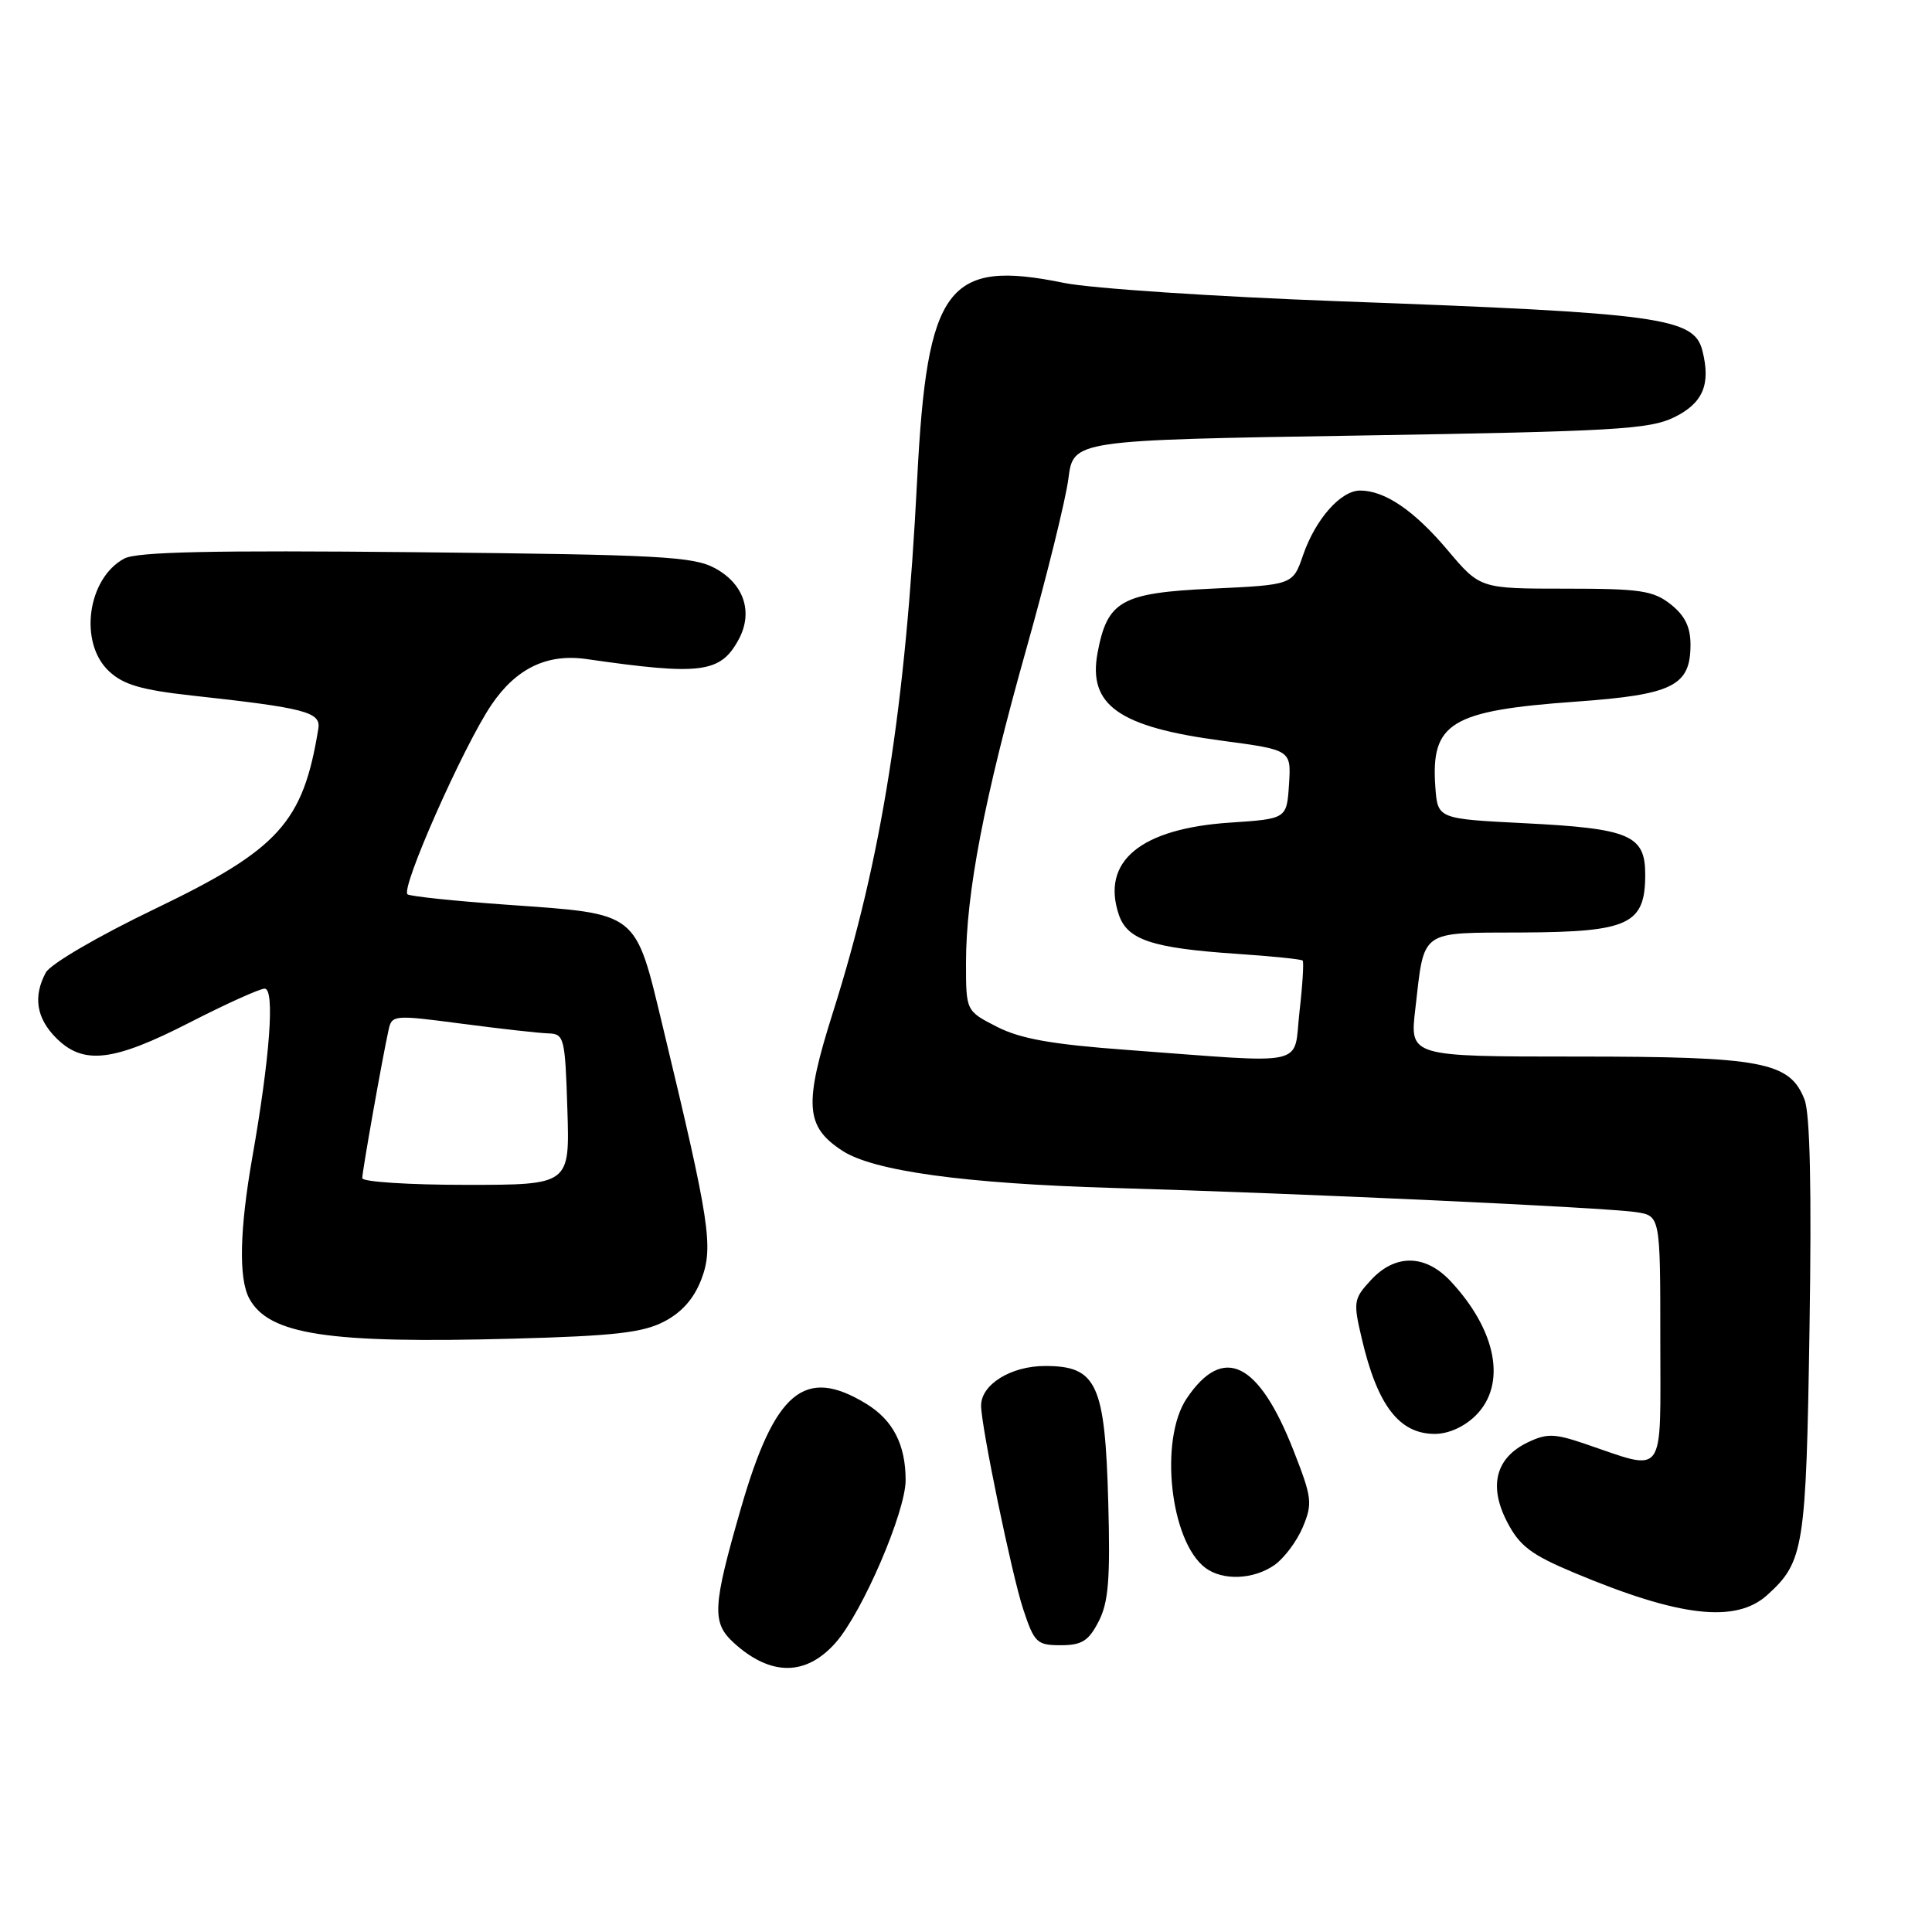 <?xml version="1.0" encoding="UTF-8" standalone="no"?>
<!DOCTYPE svg PUBLIC "-//W3C//DTD SVG 1.1//EN" "http://www.w3.org/Graphics/SVG/1.1/DTD/svg11.dtd" >
<svg xmlns="http://www.w3.org/2000/svg" xmlns:xlink="http://www.w3.org/1999/xlink" version="1.1" viewBox="0 0 256 256">
 <g >
 <path fill="currentColor"
d=" M 110.75 217.64 C 114.29 213.60 120.00 200.33 120.00 196.13 C 120.00 191.42 118.33 188.17 114.77 186.00 C 106.61 181.02 102.65 184.34 98.16 199.91 C 94.40 212.96 94.30 215.01 97.25 217.70 C 102.13 222.13 106.82 222.11 110.75 217.64 Z  M 145.57 214.86 C 146.88 212.33 147.13 209.28 146.85 199.07 C 146.42 183.33 145.33 181.00 138.48 181.00 C 133.95 181.00 130.00 183.45 130.00 186.25 C 130.00 188.97 134.09 208.75 135.58 213.23 C 137.05 217.67 137.39 218.00 140.55 218.00 C 143.35 218.00 144.24 217.44 145.57 214.86 Z  M 234.18 211.34 C 239.04 206.94 239.32 205.13 239.77 176.00 C 240.06 157.49 239.84 147.58 239.11 145.70 C 237.15 140.68 233.53 140.00 208.93 140.00 C 186.80 140.00 186.80 140.00 187.53 133.75 C 188.77 123.03 187.95 123.62 201.74 123.56 C 215.85 123.49 218.00 122.48 218.00 115.88 C 218.00 110.65 215.95 109.78 202.00 109.08 C 190.50 108.50 190.50 108.50 190.19 104.29 C 189.58 95.76 192.21 94.16 208.83 92.97 C 221.67 92.05 224.00 90.89 224.00 85.42 C 224.00 83.07 223.25 81.56 221.37 80.07 C 219.05 78.25 217.35 78.00 207.42 78.00 C 196.12 78.00 196.12 78.00 191.82 72.90 C 187.39 67.65 183.50 65.00 180.22 65.00 C 177.66 65.00 174.32 68.78 172.67 73.54 C 171.31 77.50 171.31 77.50 160.56 78.00 C 148.59 78.56 146.73 79.60 145.44 86.47 C 144.13 93.43 148.22 96.33 161.93 98.15 C 171.09 99.37 171.09 99.37 170.80 103.94 C 170.50 108.50 170.50 108.50 163.00 109.00 C 151.12 109.79 145.88 114.13 148.25 121.20 C 149.38 124.54 152.64 125.63 163.90 126.39 C 168.51 126.70 172.44 127.10 172.61 127.28 C 172.78 127.45 172.60 130.49 172.19 134.05 C 171.35 141.47 173.78 140.93 149.36 139.12 C 139.39 138.39 135.23 137.65 132.11 136.06 C 128.00 133.96 128.00 133.96 128.00 127.61 C 128.00 118.35 130.41 105.80 135.99 86.00 C 138.70 76.38 141.21 66.21 141.57 63.41 C 142.22 58.32 142.22 58.32 180.18 57.71 C 213.91 57.16 218.56 56.89 221.82 55.30 C 225.65 53.43 226.71 50.95 225.58 46.48 C 224.48 42.08 220.10 41.48 177.50 39.92 C 161.00 39.31 144.57 38.22 141.00 37.49 C 125.52 34.32 122.84 37.90 121.53 63.50 C 119.99 93.79 116.84 113.70 110.37 134.14 C 106.50 146.37 106.69 149.26 111.60 152.47 C 115.72 155.17 127.79 156.83 147.50 157.41 C 172.40 158.13 212.63 159.99 216.75 160.61 C 220.00 161.09 220.00 161.09 220.00 177.56 C 220.00 196.16 220.86 194.99 209.92 191.28 C 205.96 189.94 204.95 189.92 202.44 191.12 C 198.20 193.15 197.22 196.87 199.69 201.64 C 201.35 204.85 202.84 205.99 208.59 208.40 C 222.57 214.27 230.00 215.12 234.18 211.34 Z  M 168.88 207.37 C 170.16 206.47 171.85 204.21 172.63 202.35 C 173.94 199.21 173.85 198.45 171.41 192.23 C 166.78 180.41 162.09 178.11 157.25 185.29 C 153.57 190.75 155.05 204.25 159.72 207.75 C 162.02 209.48 166.11 209.31 168.88 207.37 Z  M 195.55 187.55 C 199.67 183.43 198.32 176.30 192.20 169.75 C 188.86 166.19 184.88 166.13 181.66 169.61 C 179.36 172.10 179.29 172.49 180.44 177.36 C 182.51 186.23 185.40 190.00 190.12 190.00 C 191.94 190.00 194.04 189.05 195.55 187.55 Z  M 87.99 175.12 C 90.35 173.90 91.96 172.07 92.94 169.50 C 94.56 165.24 94.05 161.92 87.87 136.23 C 84.10 120.59 84.80 121.14 67.16 119.88 C 60.37 119.40 54.45 118.78 54.01 118.51 C 52.99 117.88 61.40 98.88 65.12 93.39 C 68.40 88.55 72.50 86.58 77.72 87.33 C 92.92 89.52 95.49 89.19 97.90 84.69 C 99.82 81.09 98.57 77.36 94.74 75.29 C 91.86 73.73 87.42 73.50 55.11 73.17 C 28.03 72.90 18.15 73.12 16.47 74.01 C 11.58 76.63 10.41 85.16 14.43 88.93 C 16.33 90.72 18.71 91.42 25.40 92.16 C 40.48 93.81 42.54 94.35 42.18 96.55 C 40.17 108.98 36.96 112.53 20.59 120.40 C 12.97 124.06 6.68 127.74 6.07 128.87 C 4.36 132.06 4.82 134.91 7.45 137.55 C 11.05 141.14 14.98 140.69 25.11 135.50 C 29.93 133.03 34.42 131.00 35.07 131.00 C 36.44 131.00 35.77 140.11 33.42 153.43 C 31.75 162.96 31.61 169.40 33.02 172.04 C 35.60 176.85 43.43 178.05 68.00 177.38 C 81.37 177.02 85.16 176.59 87.99 175.12 Z  M 48.00 156.11 C 48.00 155.22 50.64 140.32 51.49 136.46 C 51.92 134.48 52.19 134.46 61.22 135.65 C 66.32 136.32 71.48 136.90 72.68 136.93 C 74.76 137.00 74.88 137.51 75.18 147.00 C 75.50 157.00 75.50 157.00 61.75 157.00 C 54.19 157.00 48.00 156.60 48.00 156.11 Z "/>
</g>
</svg>